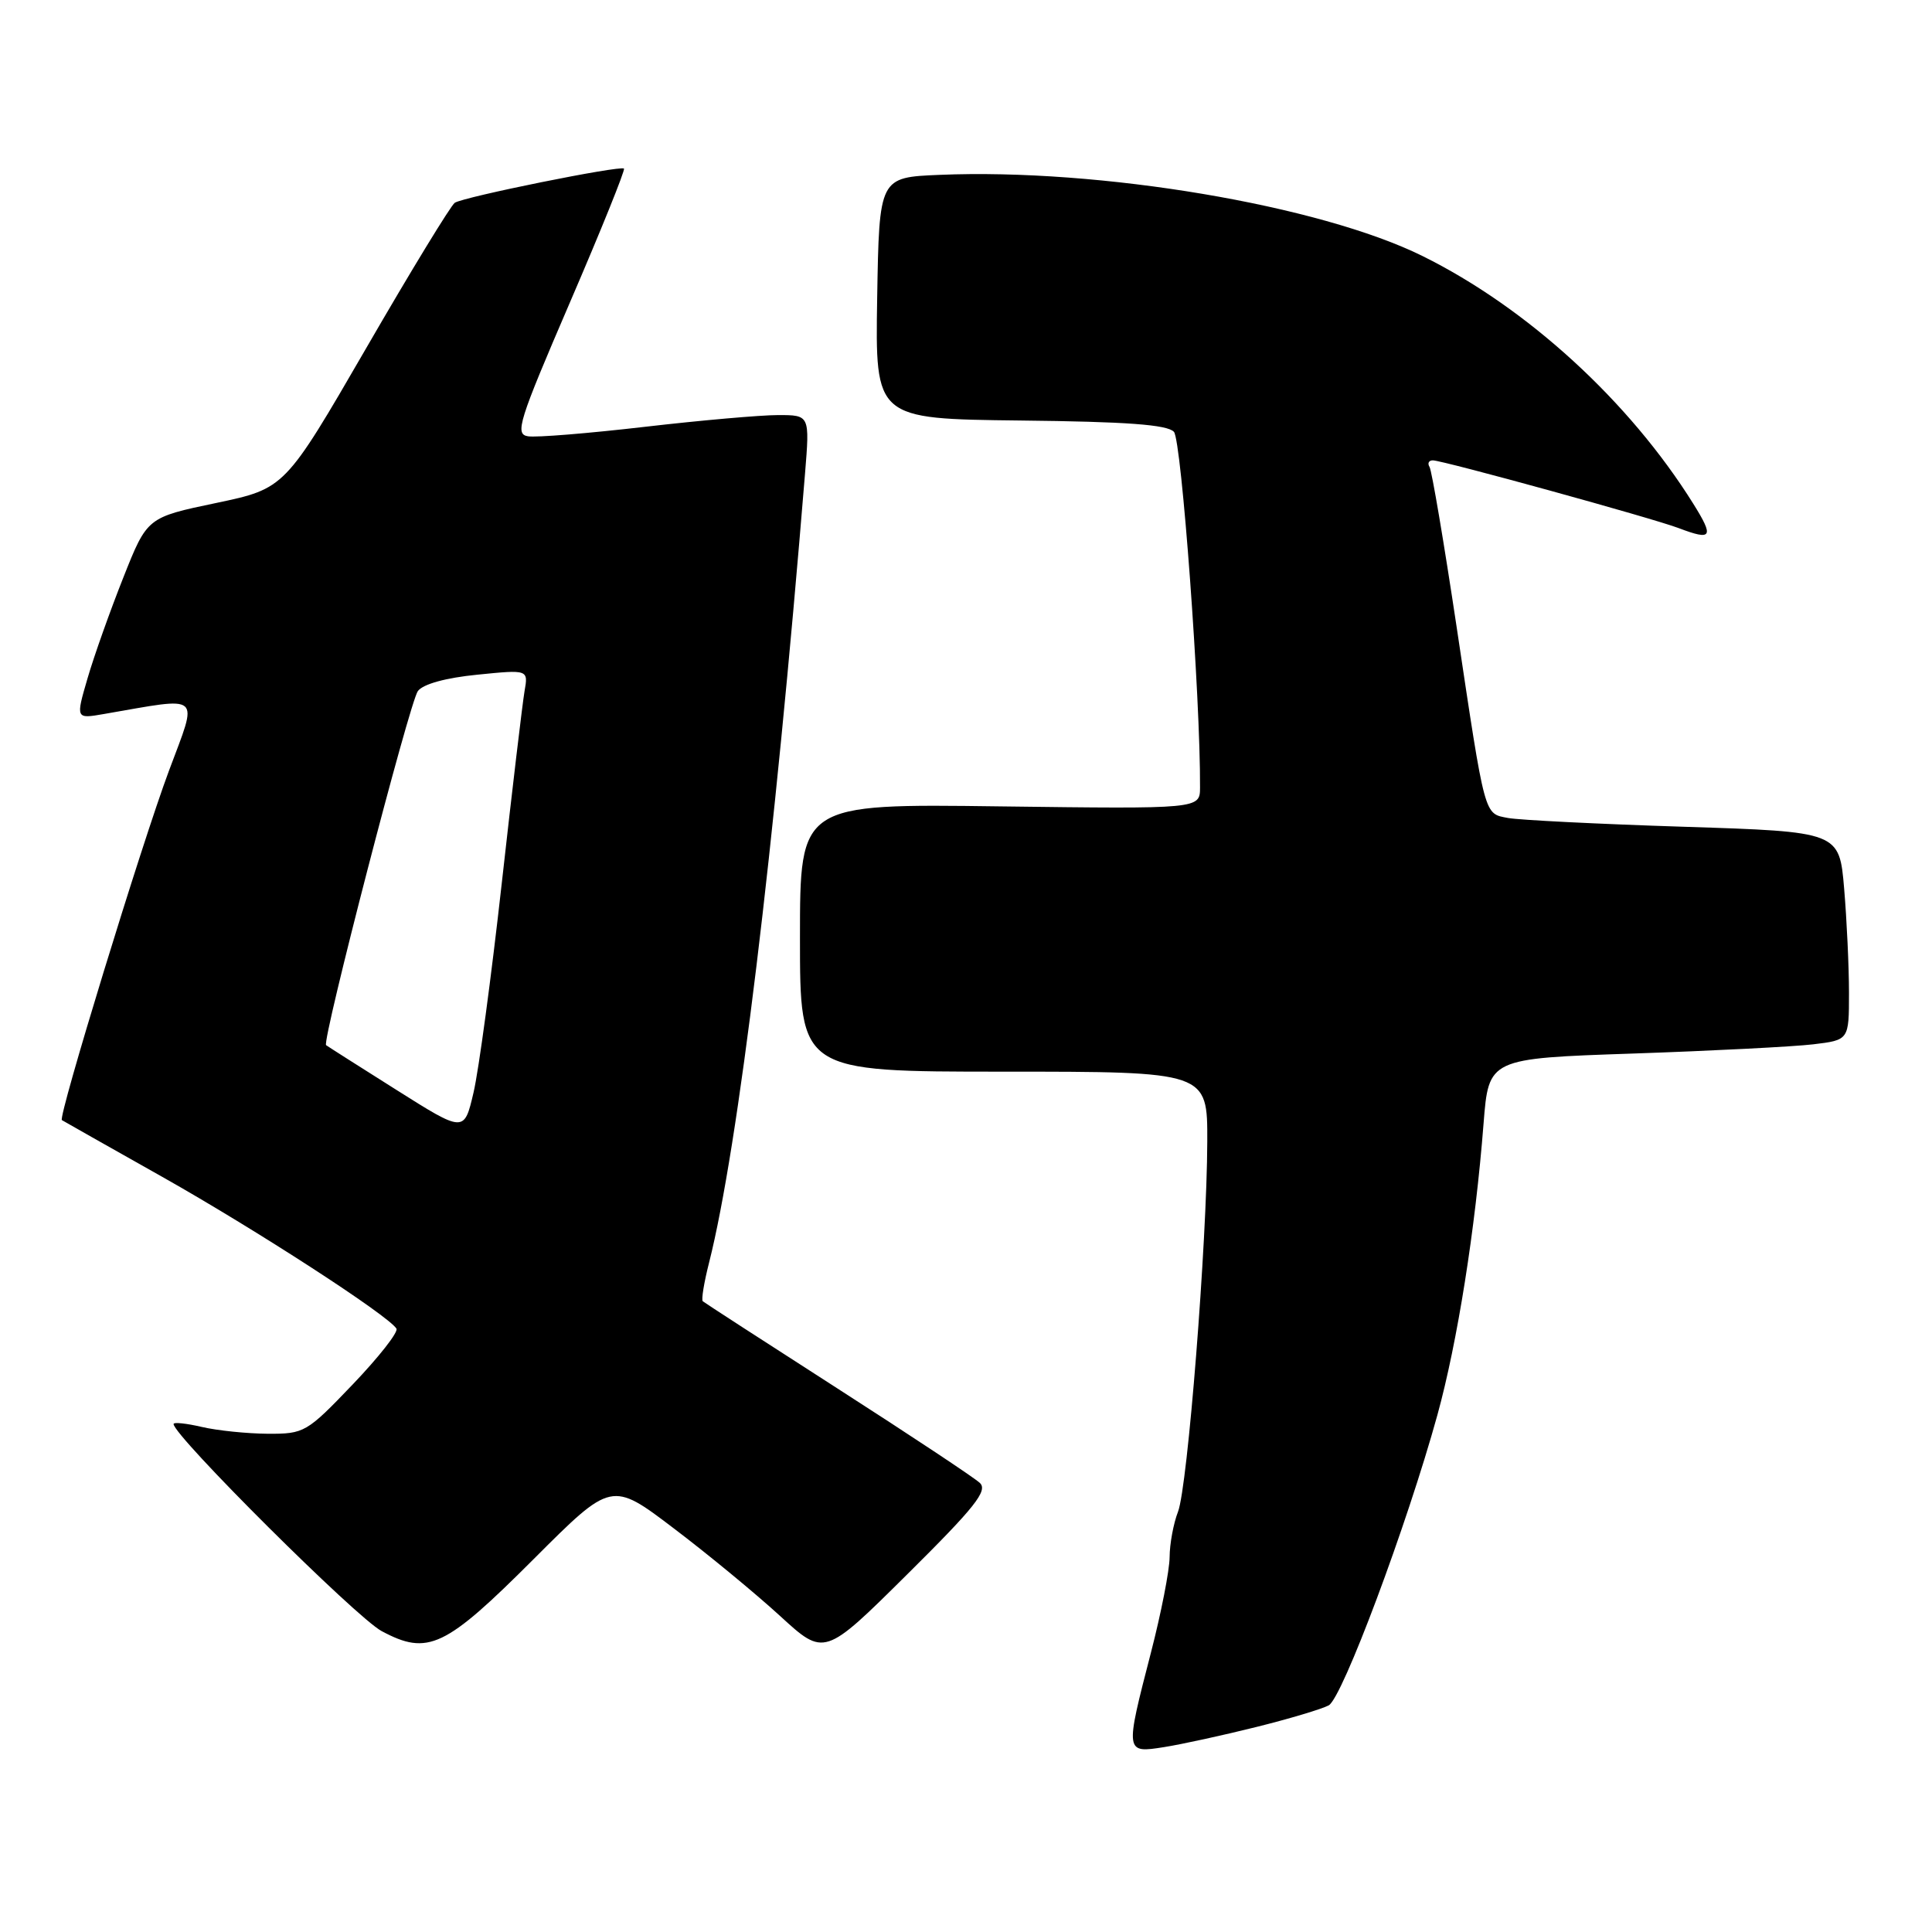 <?xml version="1.0" encoding="UTF-8" standalone="no"?>
<!DOCTYPE svg PUBLIC "-//W3C//DTD SVG 1.1//EN" "http://www.w3.org/Graphics/SVG/1.1/DTD/svg11.dtd" >
<svg xmlns="http://www.w3.org/2000/svg" xmlns:xlink="http://www.w3.org/1999/xlink" version="1.1" viewBox="0 0 256 256">
 <g >
 <path fill="currentColor"
d=" M 166.45 228.84 C 170.83 227.75 175.15 226.46 176.06 225.97 C 177.86 225.01 186.43 202.10 190.46 187.50 C 193.11 177.88 195.49 162.90 196.58 148.87 C 197.26 140.25 197.26 140.25 216.38 139.60 C 226.89 139.24 237.64 138.69 240.25 138.38 C 245.00 137.81 245.00 137.81 245.00 131.56 C 245.00 128.12 244.71 121.91 244.36 117.76 C 243.72 110.21 243.72 110.21 223.11 109.55 C 211.78 109.19 201.30 108.66 199.84 108.39 C 196.62 107.77 196.84 108.61 193.01 83.07 C 191.33 71.89 189.72 62.35 189.42 61.87 C 189.12 61.39 189.32 61.00 189.86 61.00 C 191.16 61.00 219.01 68.67 222.44 69.98 C 226.87 71.66 227.15 71.20 224.37 66.75 C 215.89 53.17 202.36 40.79 188.50 33.93 C 174.88 27.19 145.71 22.28 124.50 23.17 C 116.50 23.50 116.50 23.50 116.23 39.50 C 115.97 55.50 115.97 55.50 135.16 55.72 C 149.28 55.87 154.68 56.27 155.55 57.22 C 156.56 58.30 159.08 92.56 159.01 104.35 C 159.00 107.19 159.00 107.19 132.50 106.85 C 106.00 106.50 106.00 106.50 106.00 124.25 C 106.00 142.00 106.00 142.00 133.00 142.00 C 160.00 142.00 160.00 142.00 159.97 151.25 C 159.93 164.63 157.37 197.02 156.09 200.32 C 155.49 201.86 154.99 204.56 154.98 206.32 C 154.97 208.07 153.85 213.78 152.50 219.00 C 149.06 232.29 149.07 232.32 154.25 231.50 C 156.59 231.13 162.08 229.93 166.45 228.84 Z  M 129.83 196.49 C 129.10 195.80 120.62 190.18 111.00 184.00 C 101.38 177.82 93.33 172.61 93.12 172.42 C 92.91 172.23 93.29 169.92 93.96 167.29 C 97.80 152.11 102.61 112.57 106.67 62.75 C 107.30 55.00 107.30 55.00 103.10 55.00 C 100.79 55.00 92.83 55.70 85.41 56.56 C 77.99 57.42 71.04 57.99 69.96 57.81 C 68.19 57.53 68.71 55.88 75.51 40.09 C 79.64 30.51 82.86 22.53 82.68 22.34 C 82.22 21.89 61.47 26.08 60.26 26.87 C 59.74 27.22 54.45 35.88 48.53 46.12 C 37.75 64.73 37.75 64.73 28.63 66.65 C 19.50 68.56 19.50 68.56 16.34 76.53 C 14.60 80.91 12.46 86.92 11.60 89.88 C 10.03 95.26 10.03 95.26 13.77 94.61 C 26.98 92.33 26.27 91.71 22.39 102.12 C 18.77 111.81 7.66 148.07 8.20 148.42 C 8.36 148.53 14.35 151.91 21.50 155.94 C 33.85 162.90 51.45 174.30 52.53 176.05 C 52.81 176.50 50.20 179.82 46.75 183.43 C 40.64 189.82 40.32 190.00 35.48 189.98 C 32.74 189.96 28.81 189.56 26.75 189.08 C 24.69 188.60 23.00 188.42 23.00 188.69 C 23.00 190.24 47.20 214.33 50.57 216.13 C 56.71 219.41 58.97 218.34 70.75 206.55 C 81.04 196.26 81.04 196.26 89.27 202.51 C 93.80 205.94 100.14 211.17 103.37 214.13 C 109.23 219.50 109.23 219.50 120.20 208.62 C 129.20 199.70 130.93 197.52 129.83 196.49 Z  M 52.50 144.40 C 47.55 141.28 43.37 138.62 43.21 138.49 C 42.62 138.01 54.28 93.00 55.37 91.57 C 56.06 90.64 59.09 89.81 63.25 89.40 C 70.01 88.72 70.01 88.72 69.50 91.61 C 69.23 93.20 67.87 104.62 66.49 117.00 C 65.11 129.38 63.43 141.88 62.74 144.79 C 61.50 150.08 61.50 150.08 52.50 144.40 Z "/>
</g>
</svg>